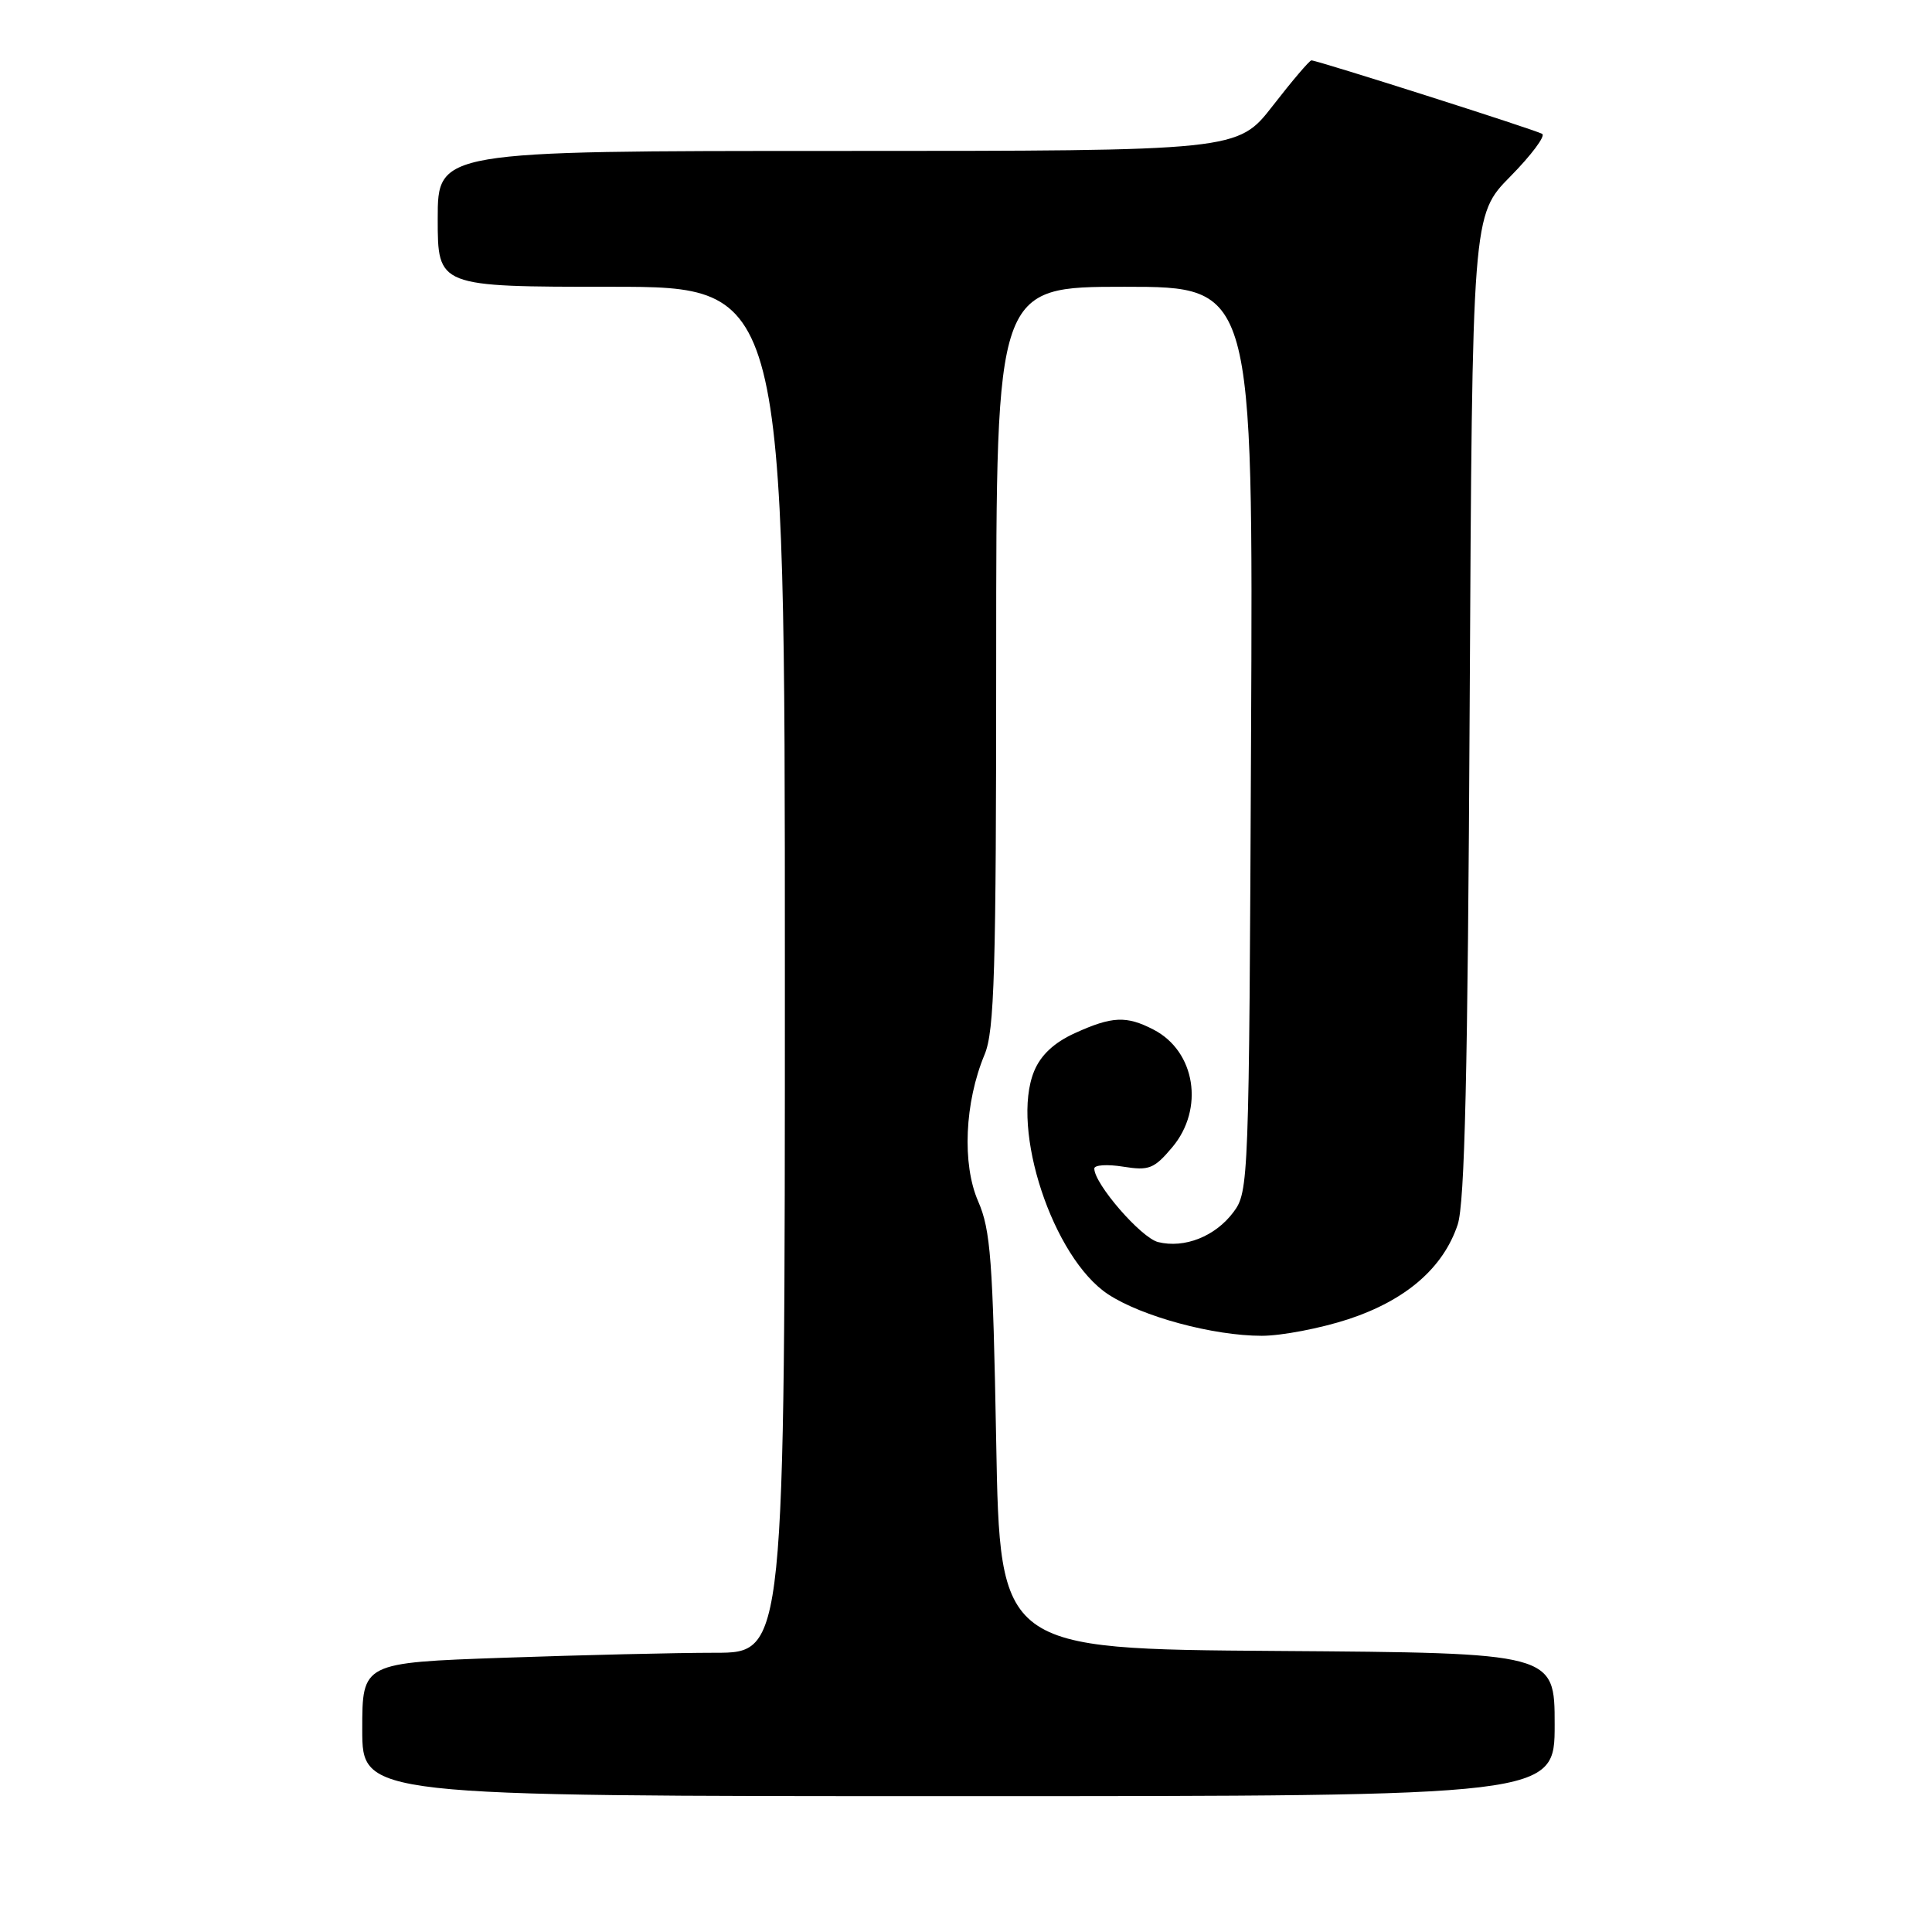 <?xml version="1.0" encoding="UTF-8" standalone="no"?>
<!DOCTYPE svg PUBLIC "-//W3C//DTD SVG 1.1//EN" "http://www.w3.org/Graphics/SVG/1.1/DTD/svg11.dtd" >
<svg xmlns="http://www.w3.org/2000/svg" xmlns:xlink="http://www.w3.org/1999/xlink" version="1.1" viewBox="0 0 256 256">
 <g >
 <path fill="currentColor"
d=" M 206.00 228.51 C 206.00 219.02 206.00 219.02 169.25 218.76 C 132.50 218.50 132.50 218.50 132.00 191.00 C 131.56 166.95 131.26 162.96 129.61 159.18 C 127.46 154.25 127.82 146.07 130.46 139.74 C 131.77 136.60 132.00 128.89 132.00 87.03 C 132.00 38.00 132.00 38.00 149.02 38.00 C 166.05 38.00 166.05 38.00 165.77 97.93 C 165.51 156.67 165.46 157.91 163.44 160.61 C 161.04 163.83 156.95 165.45 153.45 164.58 C 151.19 164.01 145.00 156.87 145.00 154.84 C 145.00 154.36 146.72 154.25 148.83 154.59 C 152.25 155.14 152.93 154.87 155.33 152.02 C 159.61 146.93 158.41 139.30 152.85 136.43 C 149.26 134.57 147.36 134.65 142.42 136.90 C 139.69 138.14 137.92 139.79 137.04 141.91 C 133.86 149.58 139.52 166.68 146.83 171.50 C 151.31 174.45 160.76 177.00 167.19 177.00 C 169.81 177.00 174.96 176.01 178.64 174.81 C 186.29 172.29 191.23 168.02 193.15 162.27 C 194.09 159.45 194.49 142.18 194.74 93.50 C 195.08 28.50 195.08 28.50 200.14 23.37 C 202.92 20.55 204.81 18.01 204.35 17.74 C 203.45 17.20 174.55 8.00 173.77 8.00 C 173.52 8.00 171.22 10.70 168.66 14.00 C 164.00 20.00 164.00 20.00 111.00 20.00 C 58.00 20.00 58.00 20.00 58.00 29.00 C 58.00 38.00 58.00 38.00 81.00 38.00 C 104.00 38.00 104.00 38.00 104.00 128.50 C 104.00 219.00 104.00 219.00 94.75 219.00 C 89.66 219.00 77.06 219.30 66.75 219.66 C 48.00 220.32 48.00 220.32 48.00 229.16 C 48.00 238.00 48.00 238.00 127.00 238.00 C 206.00 238.00 206.00 238.00 206.00 228.51 Z "/>
</g>
</svg>
